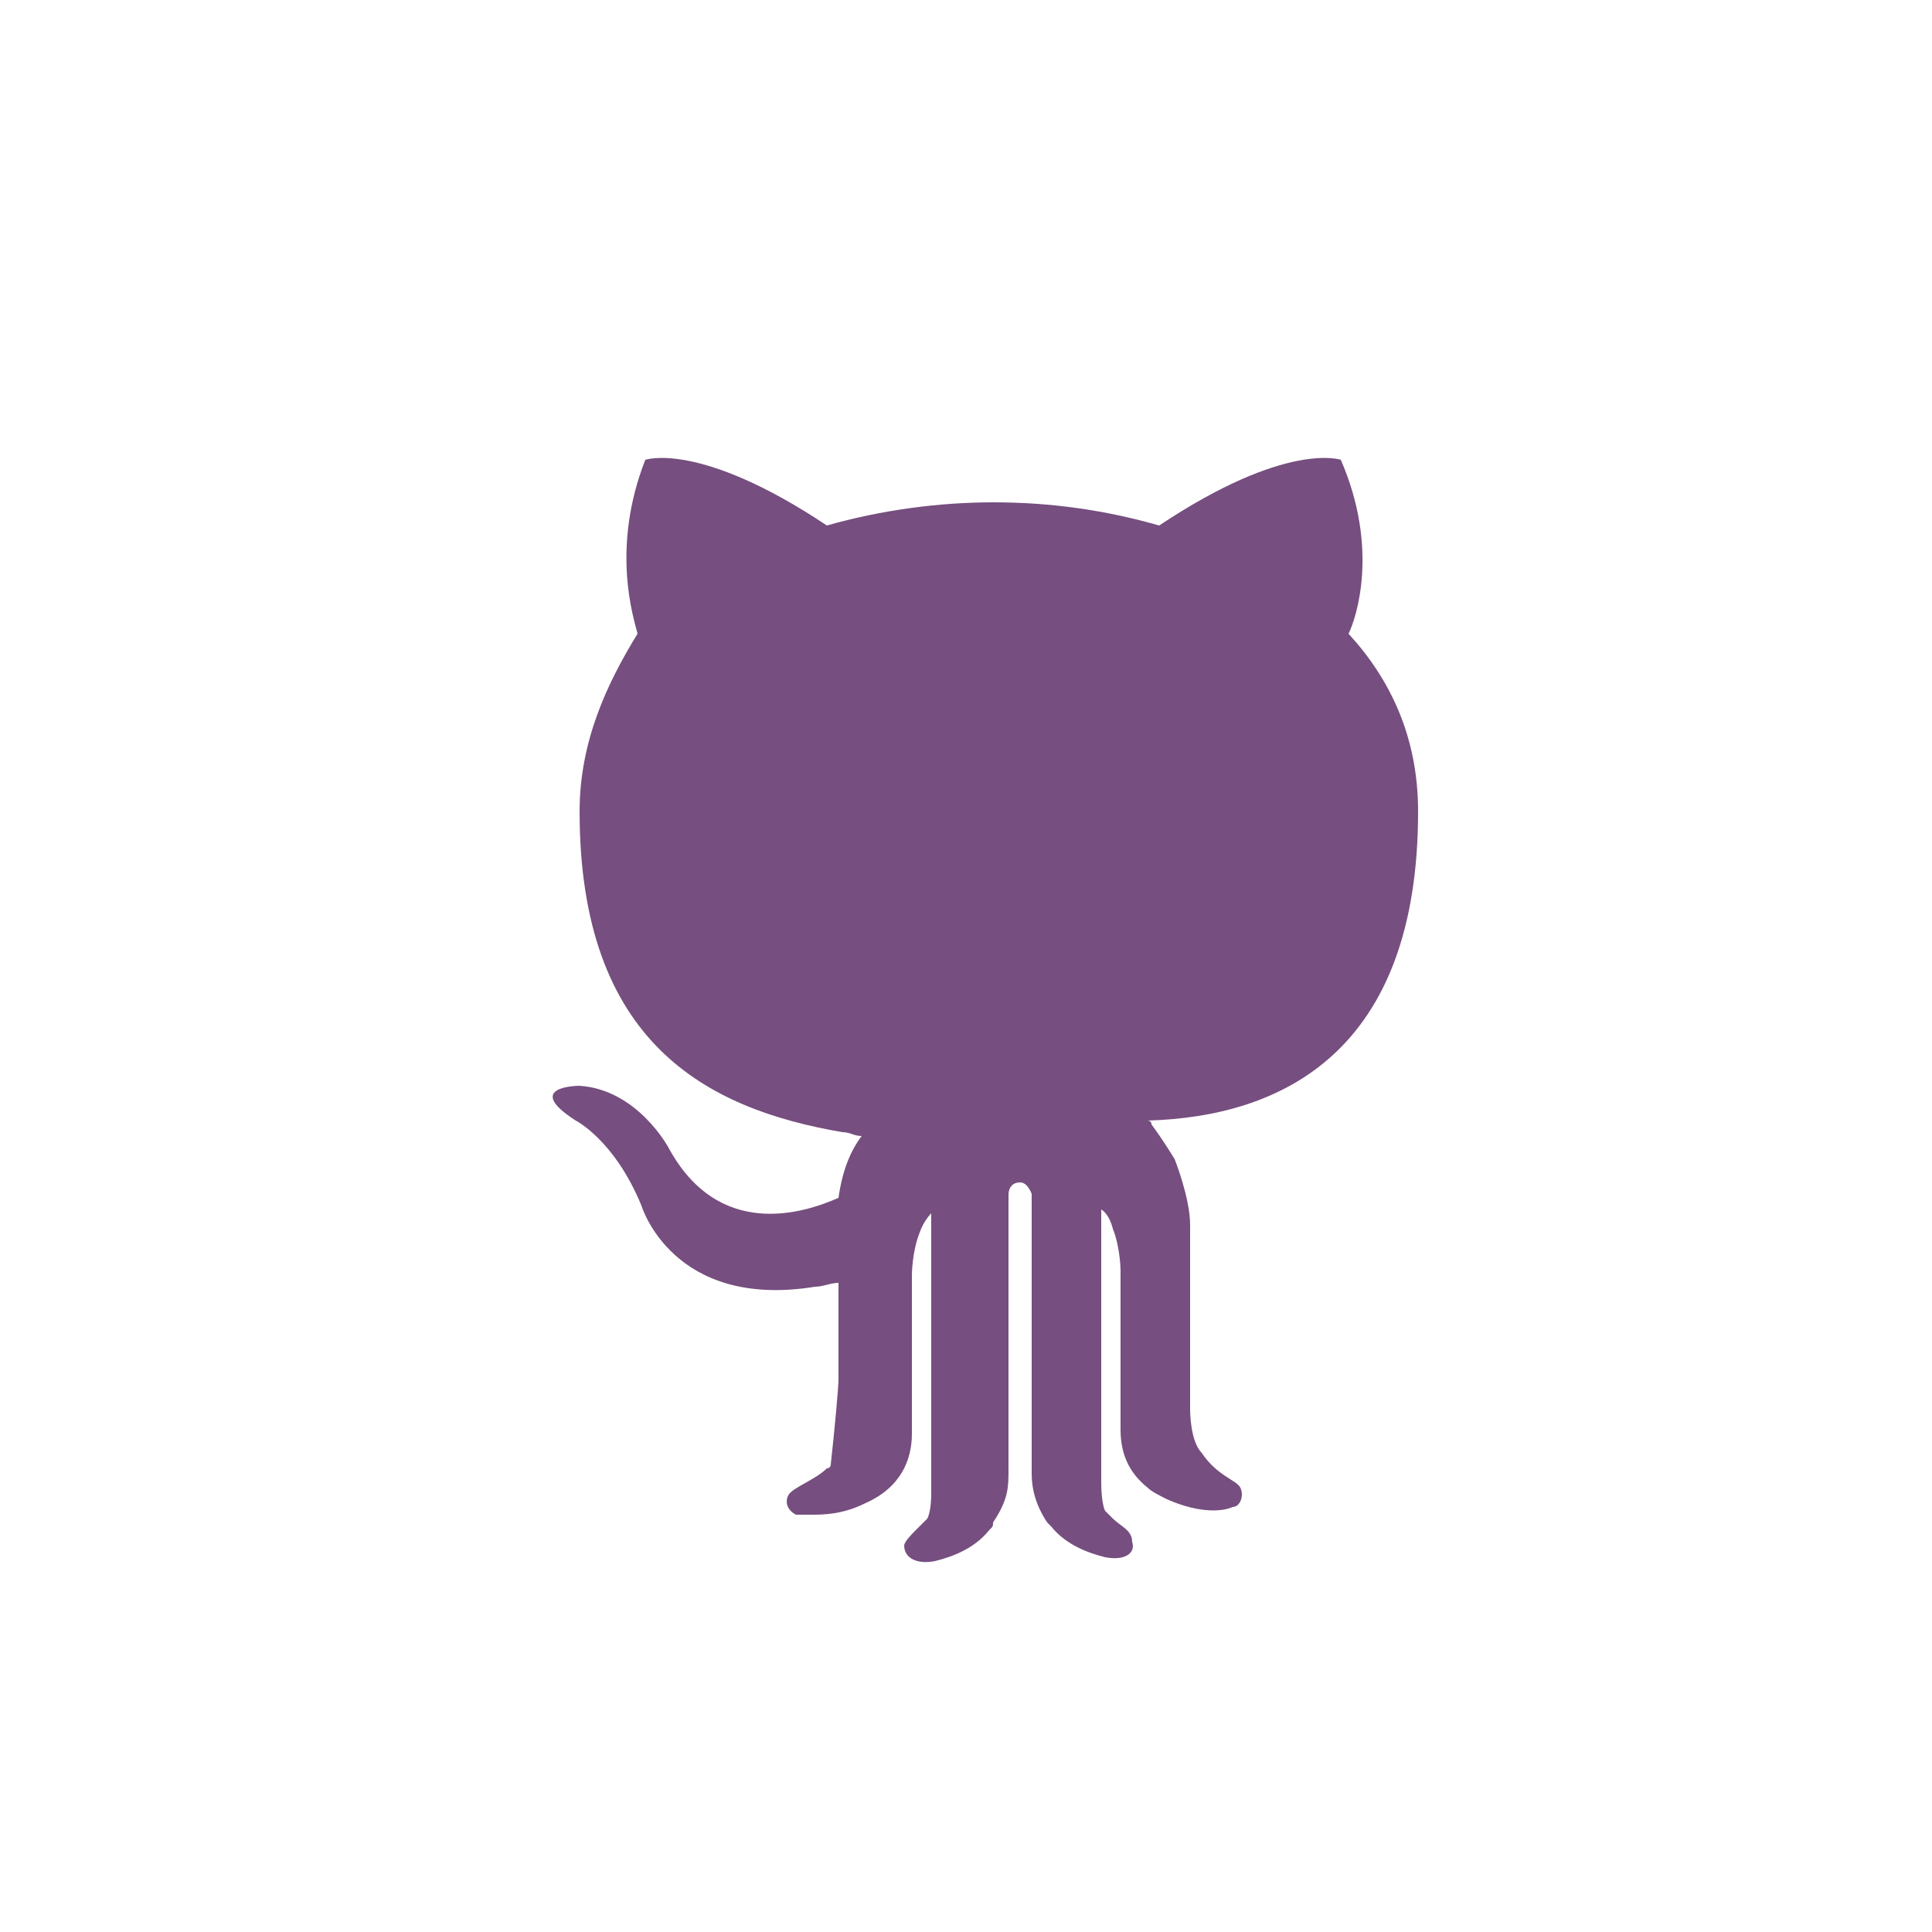 <svg xmlns="http://www.w3.org/2000/svg" xmlns:svg="http://www.w3.org/2000/svg" style="enable-background:new 0 0 50 50" id="Layer_1" width="100%" height="100%" x="0" y="0" version="1.1" viewBox="0 0 50 50" xml:space="preserve"><path style="fill:none;stroke:#e1c7e2;stroke-miterlimit:10" id="path5" d="M7.3-84.9"/><path style="fill:none;stroke:#e1c7e2;stroke-miterlimit:10" id="path7" d="M7.5-84.9"/><g id="g9"><path style="fill:#764e7f" id="path11" d="M36.7,21c0-1.9-0.7-3.4-1.8-4.6c0.2-0.4,0.8-2.2-0.2-4.5c0,0-1.4-0.5-4.7,1.7 c-1.4-0.4-2.8-0.6-4.3-0.6c-1.4,0-2.9,0.2-4.3,0.6c-3.3-2.2-4.7-1.7-4.7-1.7c-0.9,2.3-0.3,4.1-0.2,4.5C15.7,17.7,15,19.2,15,21 c0,6,3.3,7.7,6.8,8.3c0.2,0,0.3,0.1,0.5,0.1c-0.3,0.4-0.5,0.9-0.6,1.6c-0.9,0.4-3.1,1.1-4.4-1.3c0,0-0.8-1.5-2.3-1.6 c0,0-1.5,0-0.1,0.9c0,0,1,0.5,1.7,2.2c0,0,0.8,2.7,4.5,2.1c0.2,0,0.4-0.1,0.6-0.1c0,0,0,0,0,0c0,1.2,0,2.2,0,2.5 c0,0.2-0.1,1.3-0.2,2.2c0,0,0,0.1-0.1,0.1c-0.3,0.3-0.9,0.5-1,0.7c-0.1,0.2,0,0.4,0.2,0.5c0.1,0,0.2,0,0.4,0c0.3,0,0.8,0,1.4-0.3 c0.9-0.4,1.2-1.1,1.2-1.8c0-0.7,0-4.1,0-4.1s0-0.6,0.2-1.1c0.1-0.3,0.3-0.5,0.3-0.5c0,0,0,0,0,0v7.3c0,0,0,0.4-0.1,0.6 c-0.1,0.1-0.2,0.2-0.3,0.3c-0.1,0.1-0.3,0.3-0.3,0.4c0,0.3,0.3,0.5,0.8,0.4c0.4-0.1,1-0.3,1.4-0.8c0.1-0.1,0.1-0.1,0.1-0.2 c0.4-0.6,0.4-0.9,0.4-1.4c0-0.2,0-7.1,0-7.1s0-0.3,0.3-0.3c0.2,0,0.3,0.3,0.3,0.3s0,6.9,0,7.2c0,0.2,0,0.7,0.4,1.3 c0,0,0.1,0.1,0.1,0.1c0.4,0.5,1,0.7,1.4,0.8c0.5,0.1,0.8-0.1,0.7-0.4c0-0.3-0.3-0.4-0.5-0.6c-0.1-0.1-0.1-0.1-0.2-0.2 c-0.1-0.2-0.1-0.7-0.1-0.7v-7.1c0,0,0,0,0,0c0,0,0.2,0.1,0.3,0.5c0.2,0.5,0.2,1.1,0.2,1.1s0,3.4,0,4.1c0,0.6,0.2,1.1,0.7,1.5 c0.1,0.1,0.3,0.2,0.5,0.3c0.9,0.4,1.5,0.3,1.7,0.2c0.2,0,0.3-0.3,0.2-0.5c-0.1-0.2-0.6-0.3-1-0.9c-0.3-0.3-0.3-1.1-0.3-1.1 s0-4.3,0-4.8c0-0.7-0.4-1.7-0.4-1.7s-0.3-0.5-0.6-0.9c0-0.1-0.1-0.1-0.1-0.1C33.2,28.9,36.7,27.2,36.7,21z"/></g></svg>